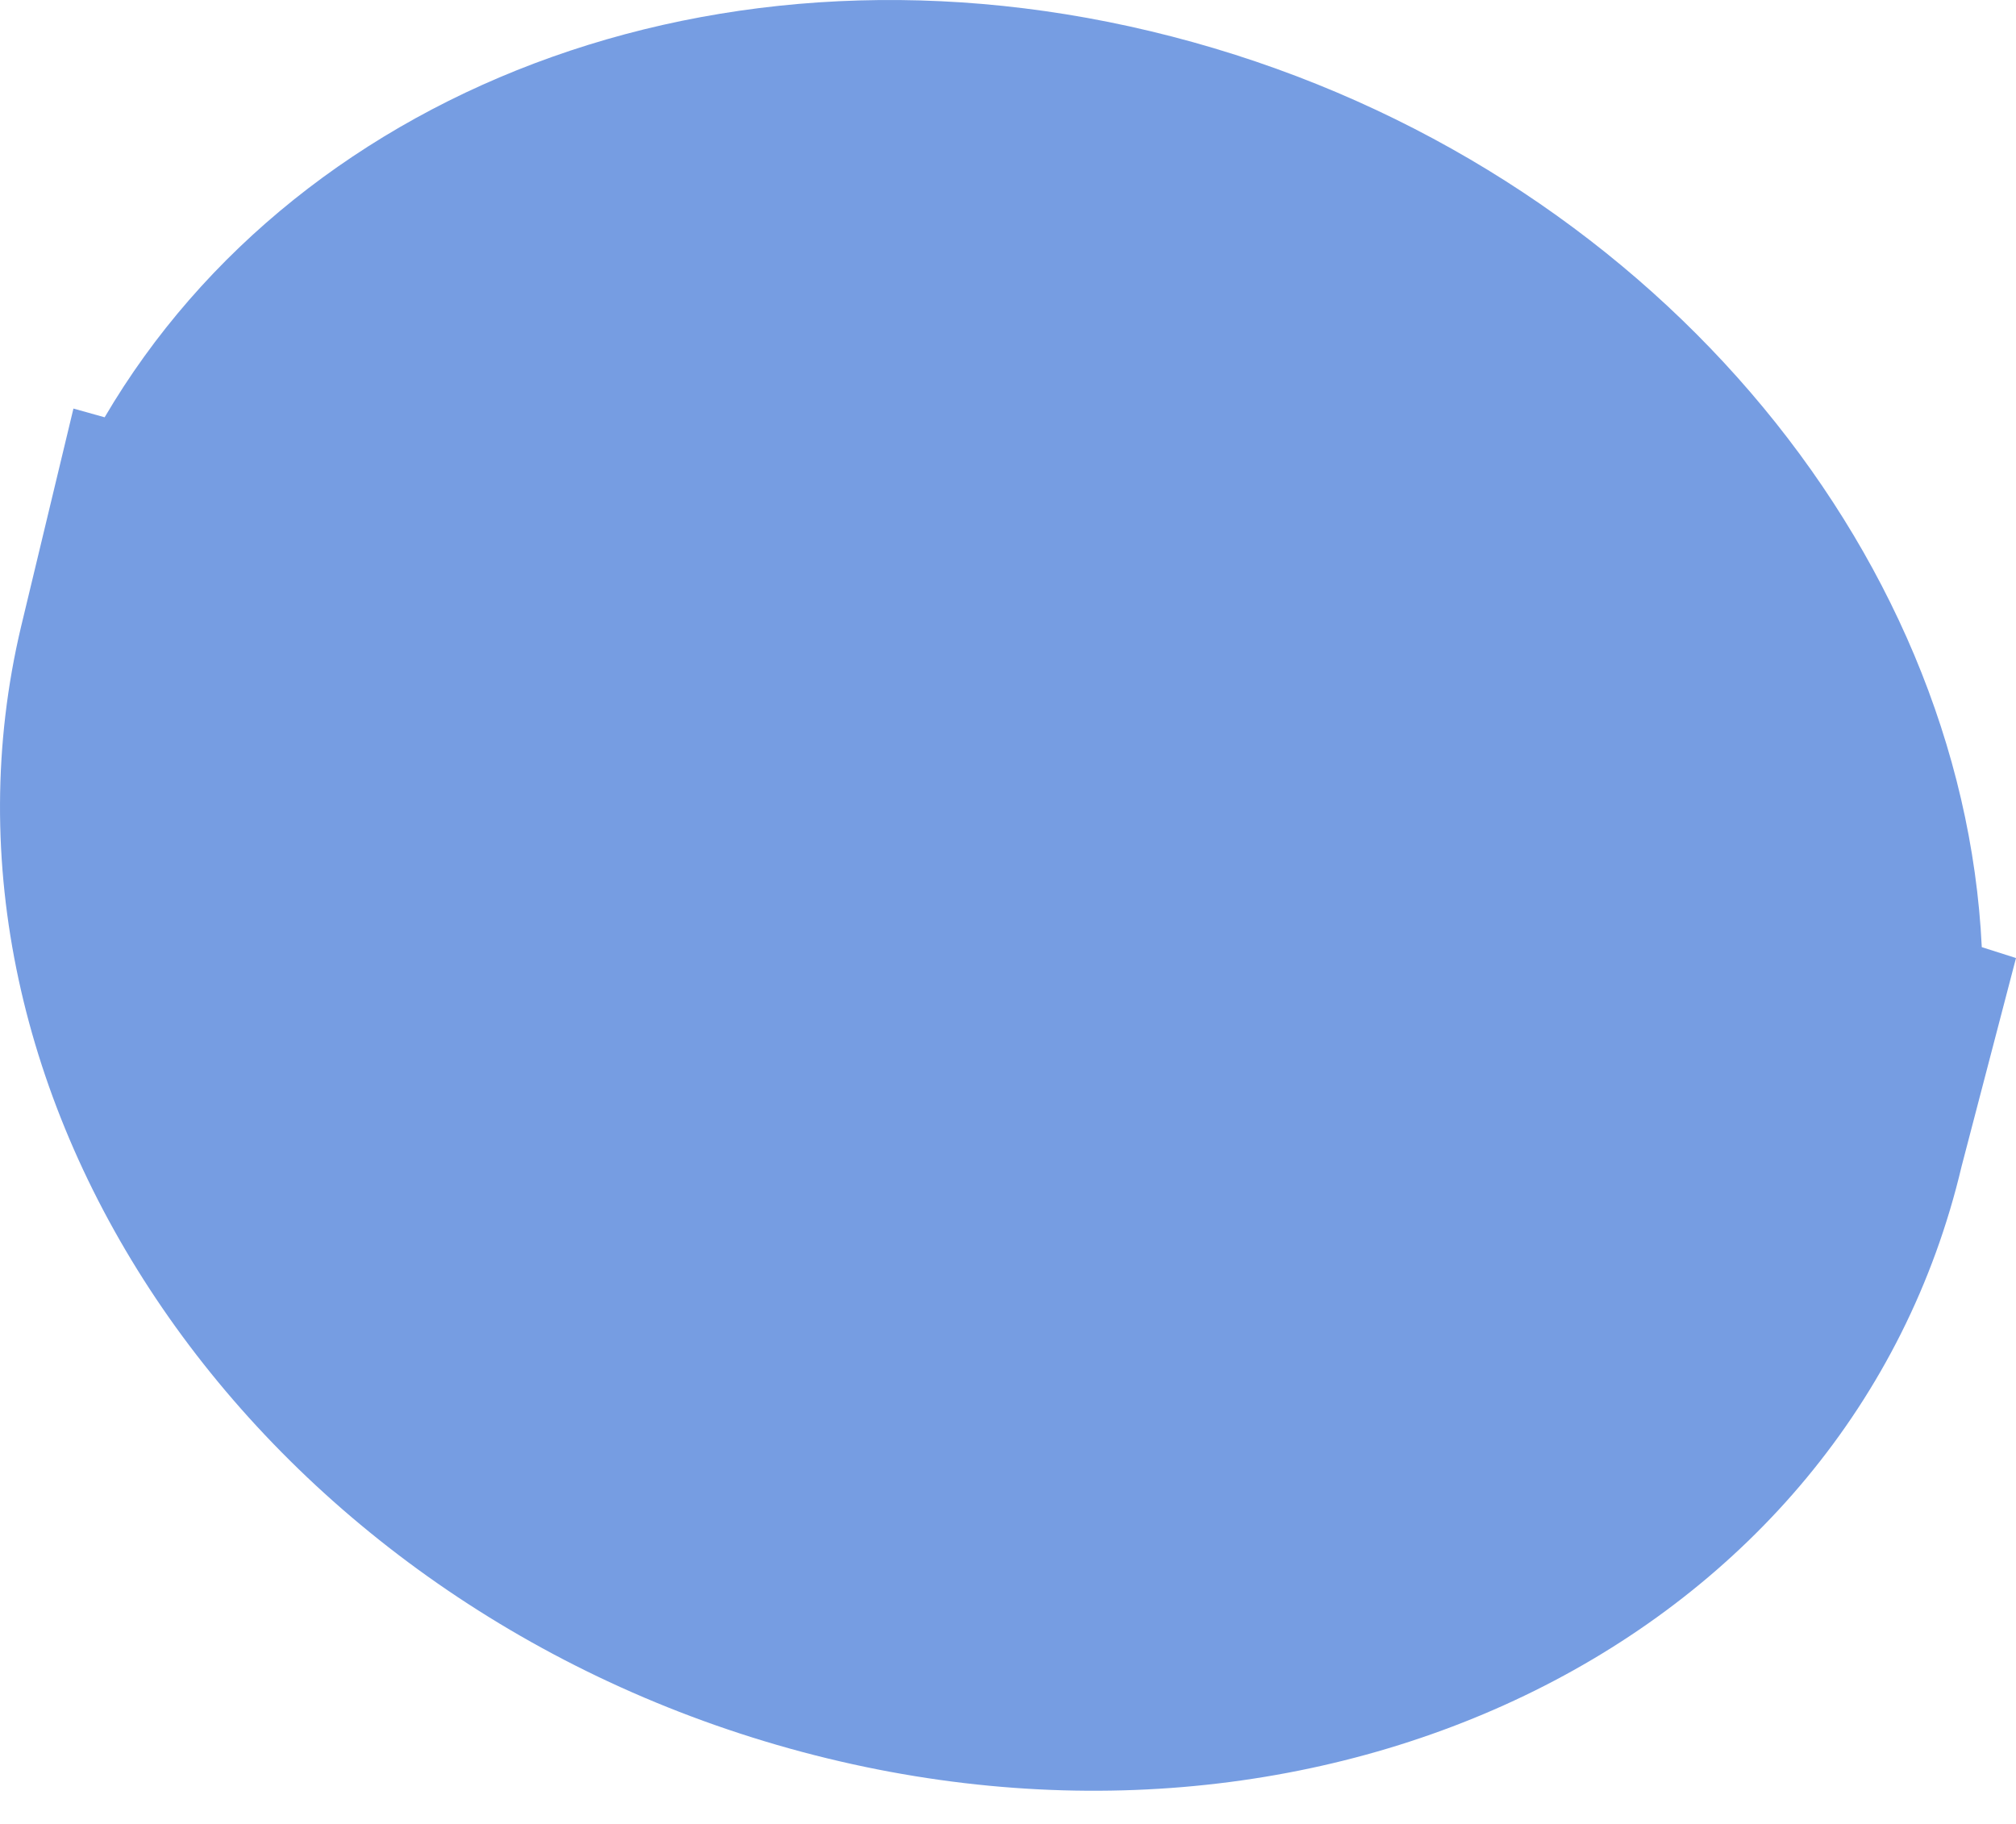<svg width="42" height="38" viewBox="0 0 42 38" fill="none" xmlns="http://www.w3.org/2000/svg">
<path d="M41.287 19.733C40.888 11.42 34.321 3.515 24.859 0.88C15.397 -1.754 6.271 1.721 2.18 8.694L1.53 8.512L0.439 13.055C-1.89 22.867 5.285 33.316 16.446 36.428C27.608 39.539 38.538 34.156 40.867 24.298L42 19.96L41.287 19.733Z" fill="#769DE2"/>
</svg>
